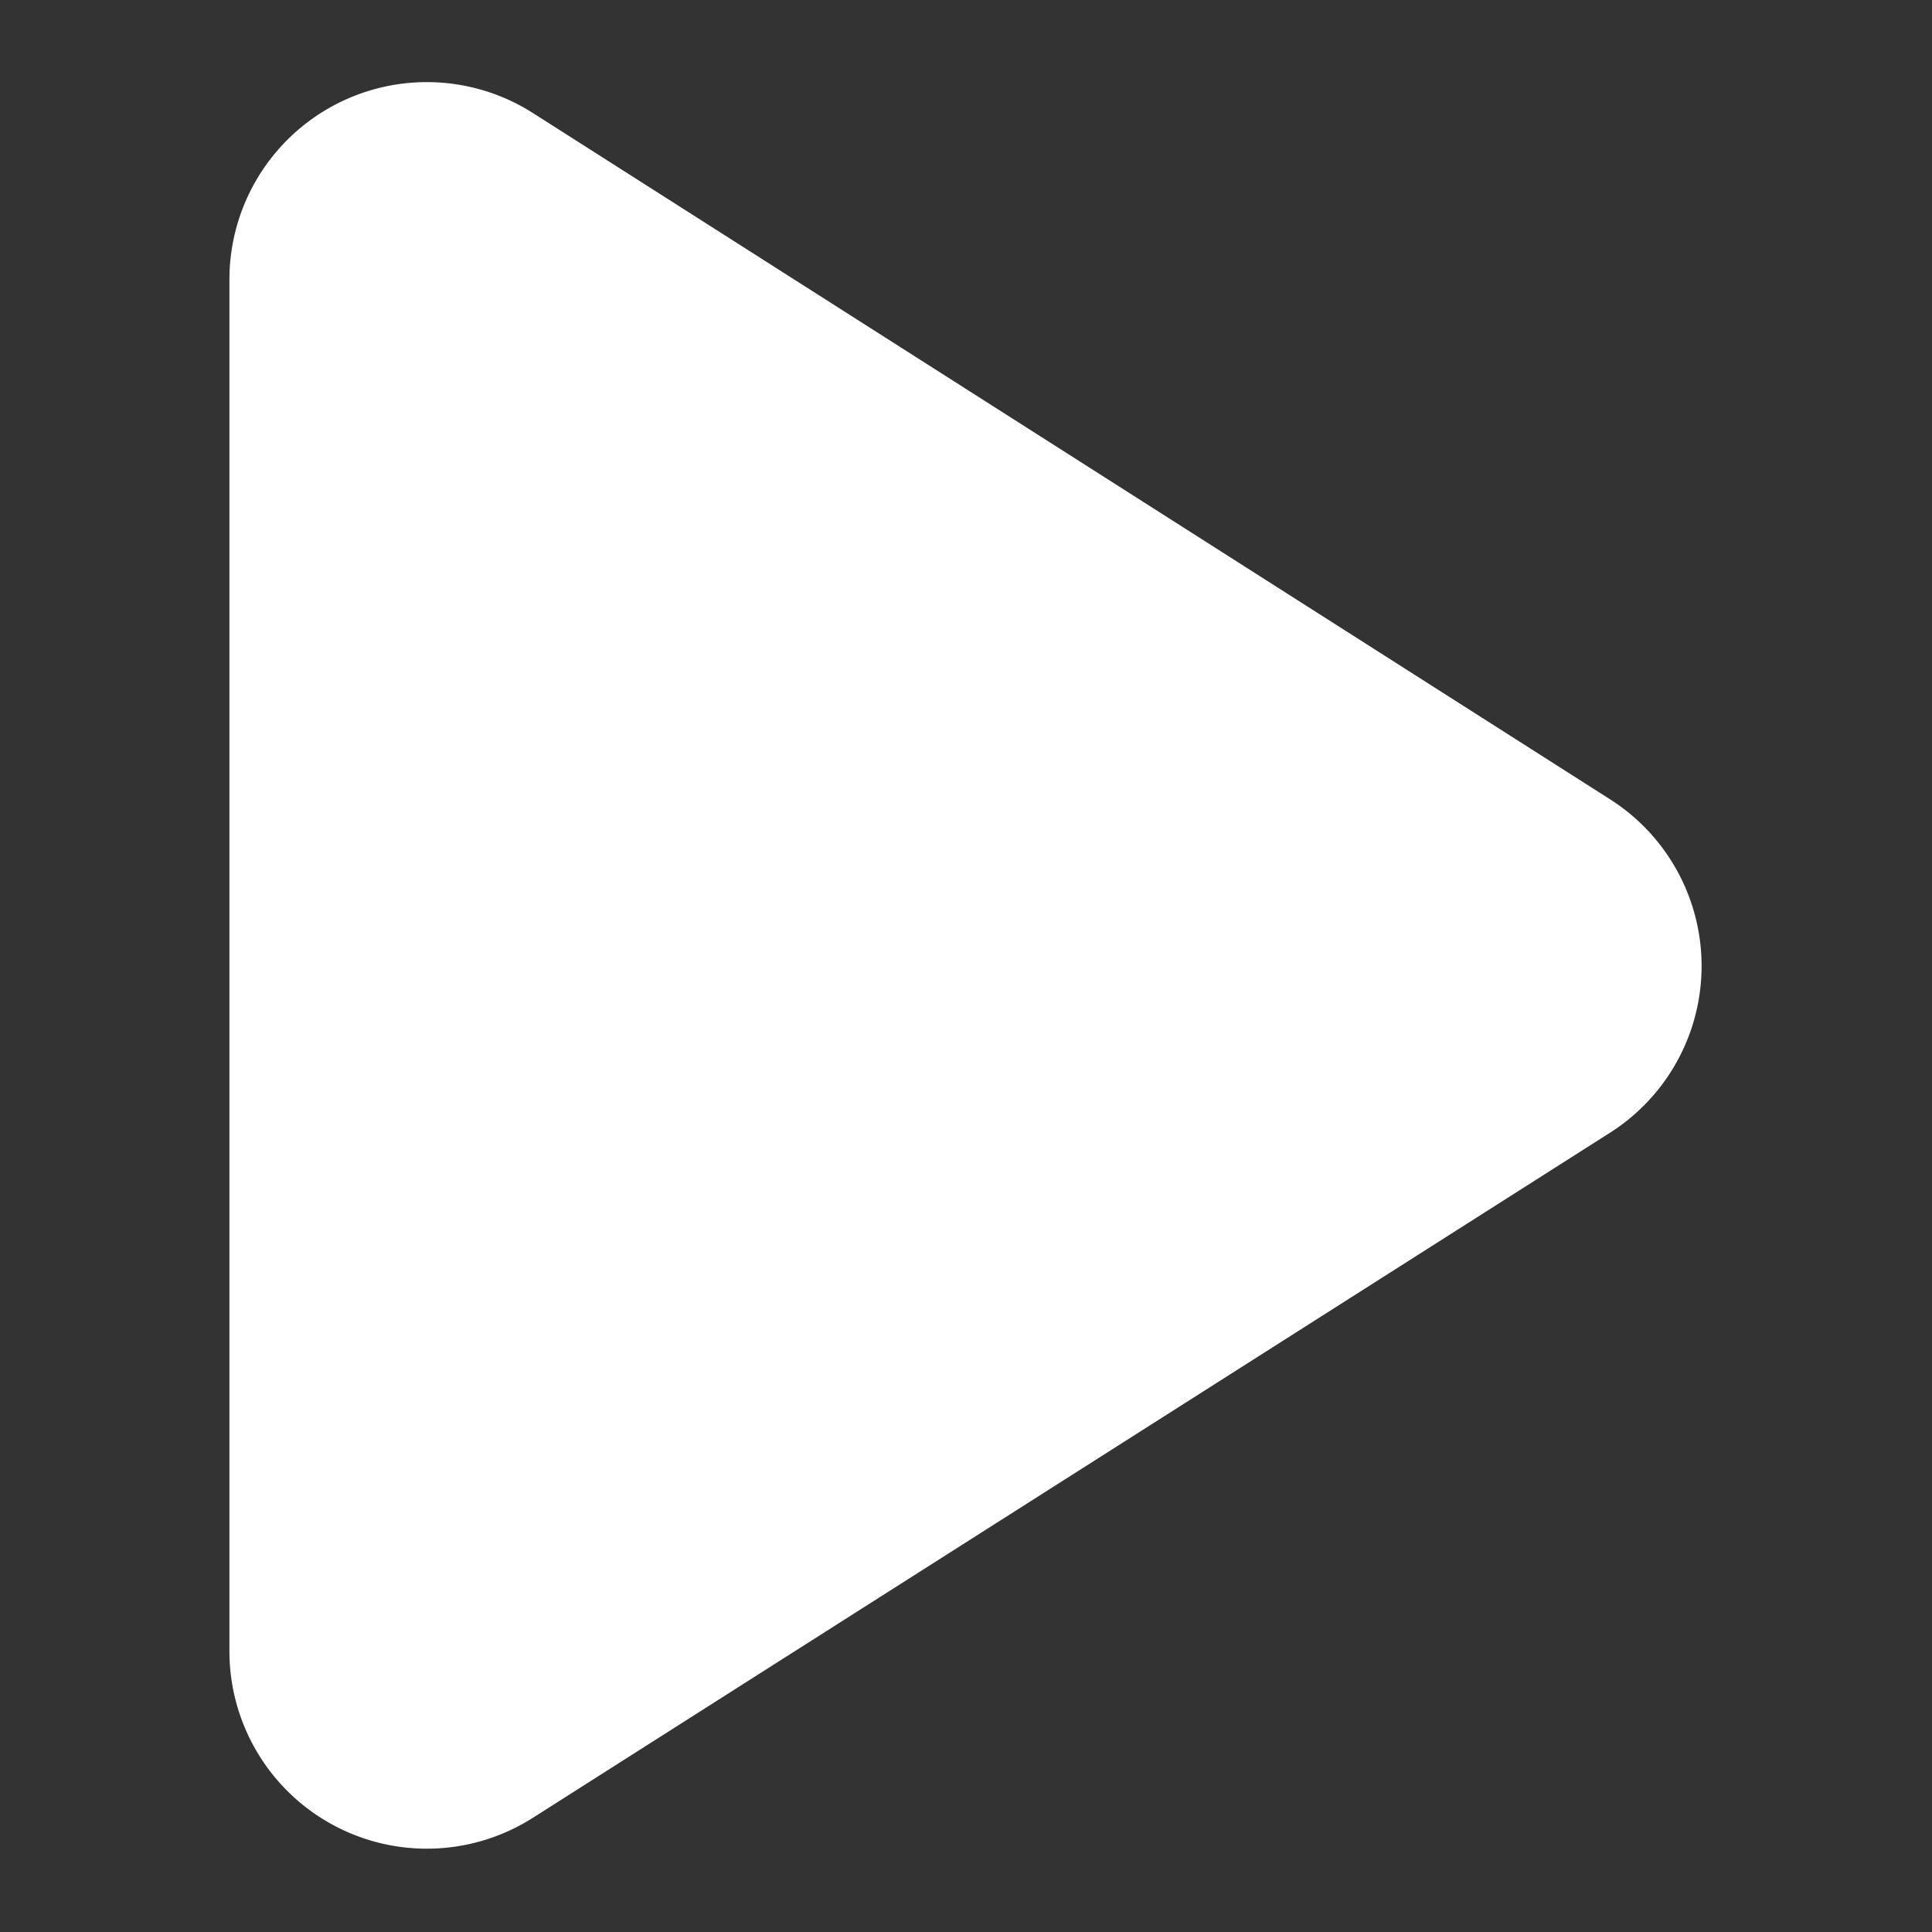 <svg id="Calque_1" data-name="Calque 1" xmlns="http://www.w3.org/2000/svg" viewBox="0 0 128 128"><rect x="0" y="0" width="128" height="128" fill="#333333" stroke="none"/><defs><style>.cls-1{fill:#fff;}</style></defs><path class="cls-1" d="M106.74,53,35.31,7.49a13.08,13.08,0,0,0-20.11,11v90.94a13.08,13.08,0,0,0,20.11,11L106.74,75A13.09,13.09,0,0,0,106.74,53Z"/></svg>